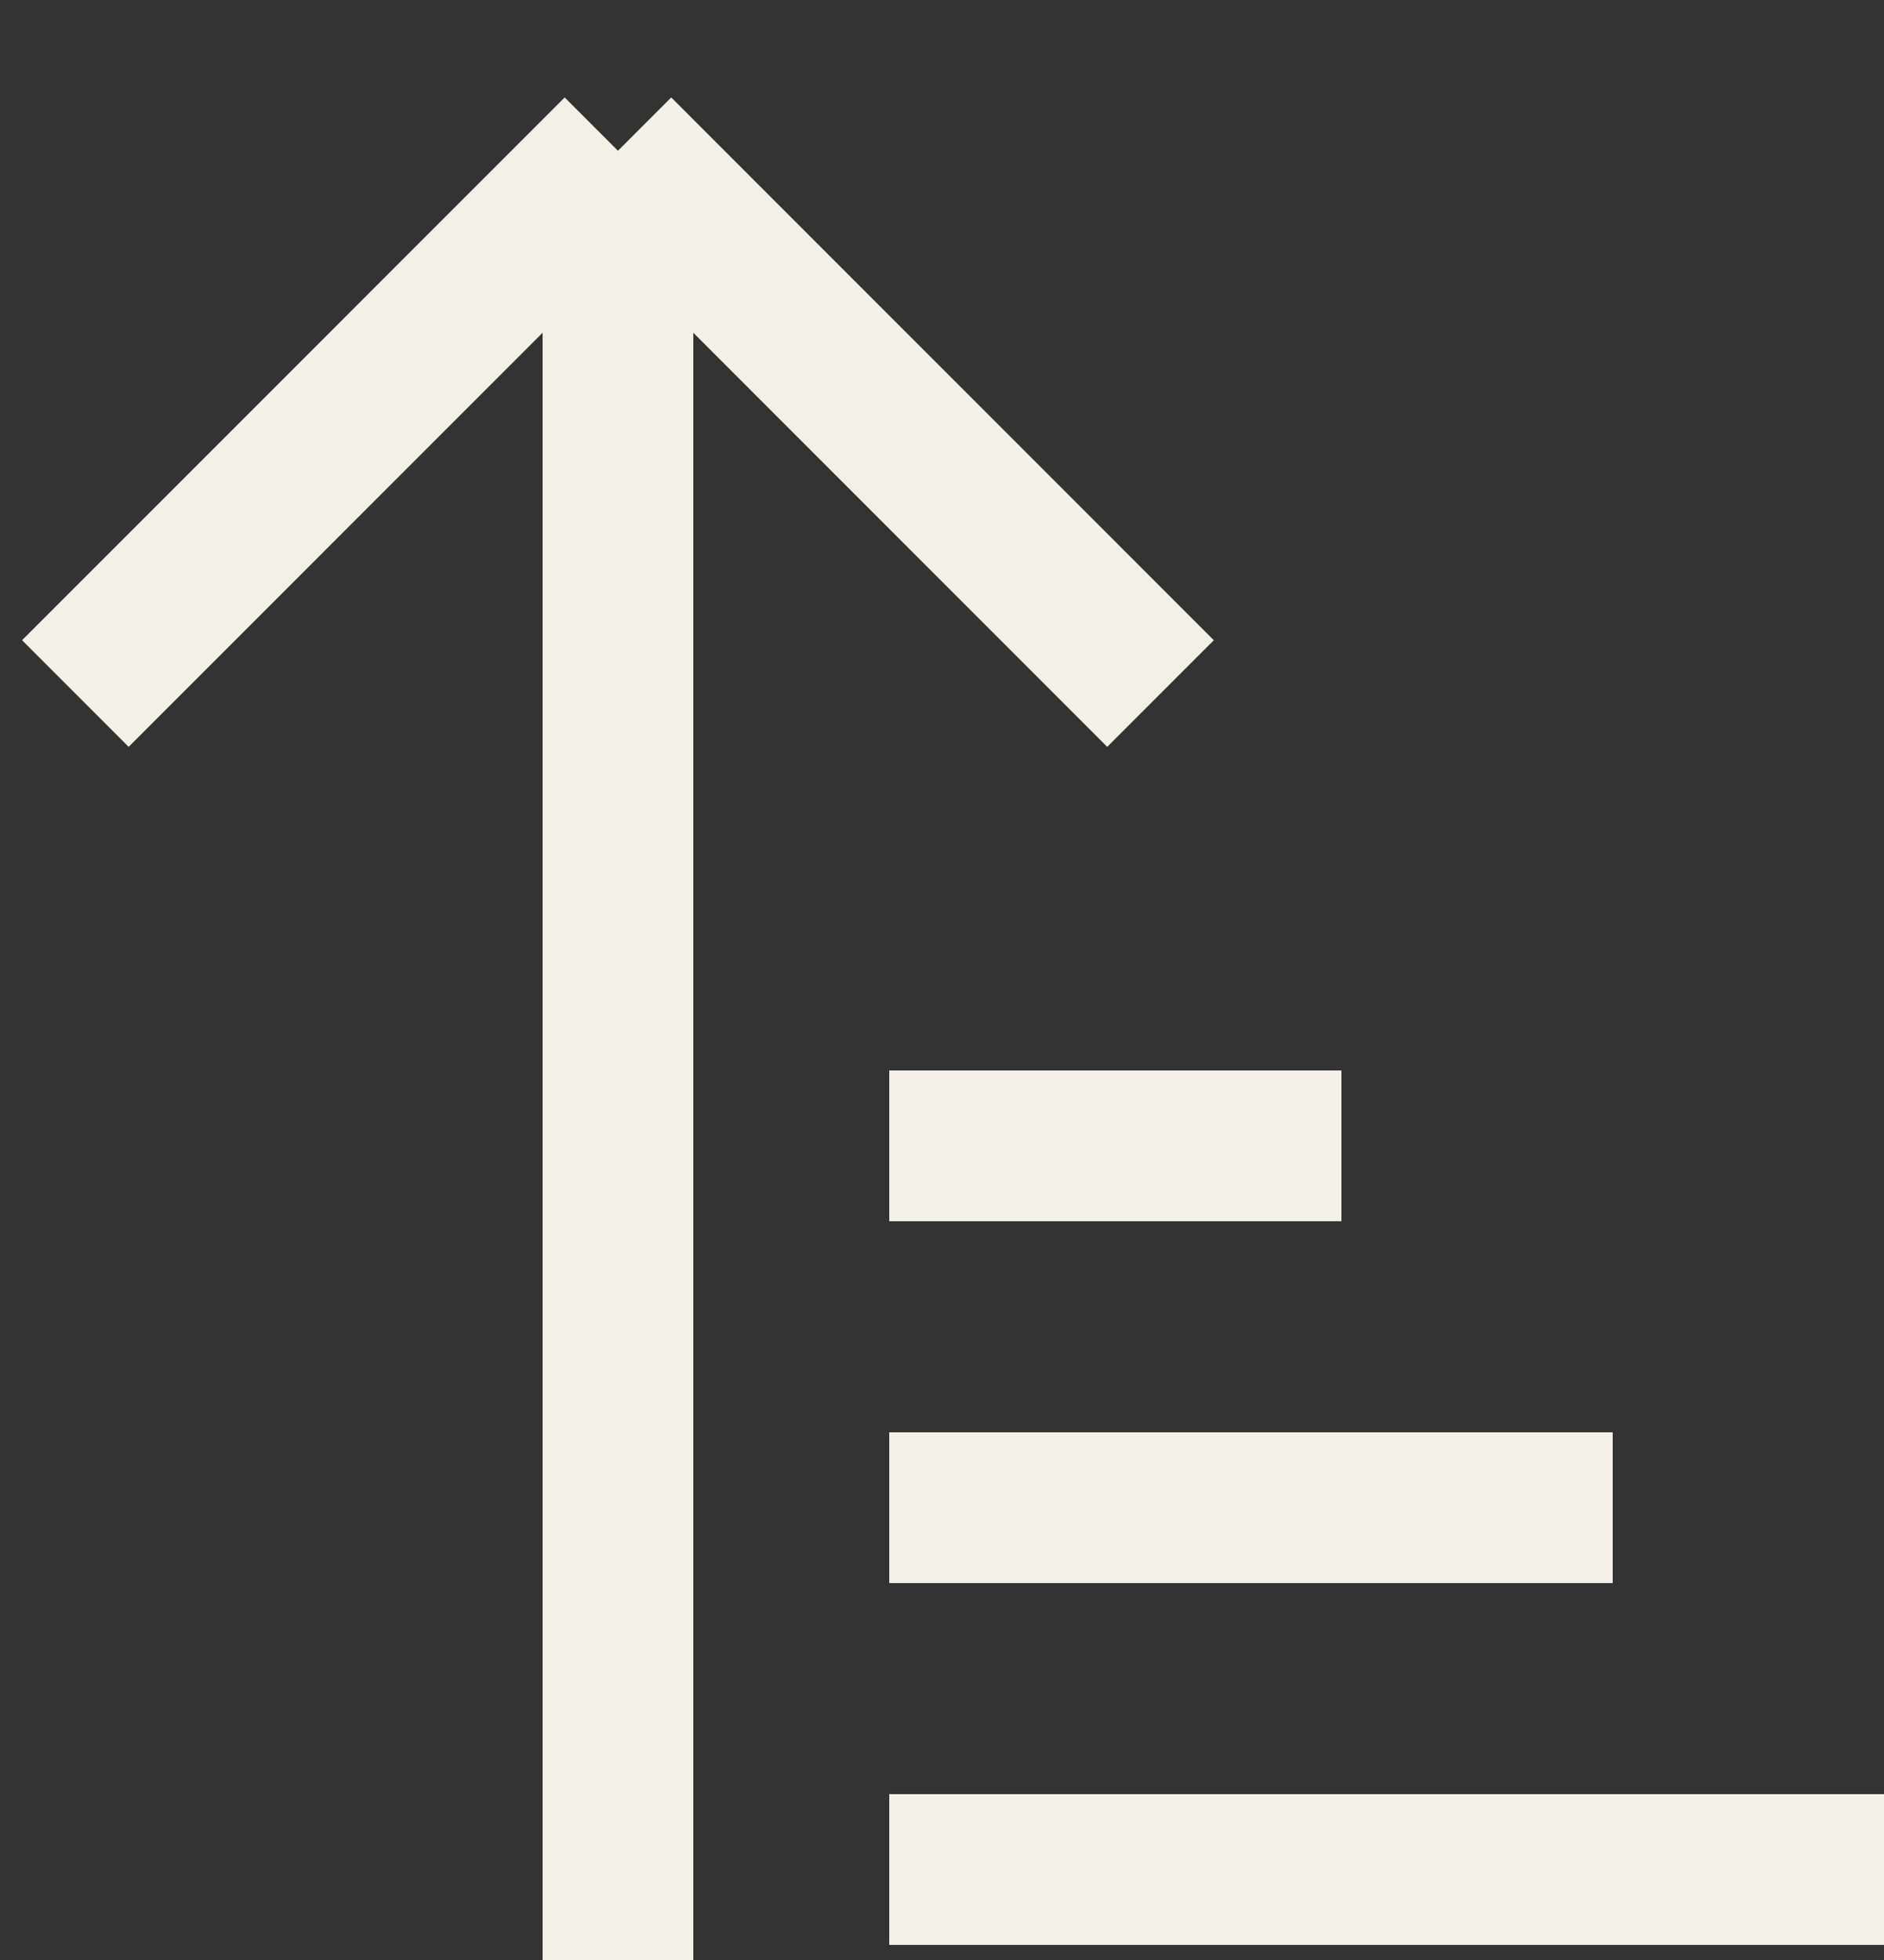 <svg width="25" height="26" viewBox="0 0 25 26" fill="none" xmlns="http://www.w3.org/2000/svg">
<rect x="0" y="0" width="25" height="26" fill="#333333" stroke="none"/>
<path d="M1 9.2L8.2 2M8.2 2L15.4 9.2M8.2 2V26M11.8 24.8H25M11.8 20H21.4M11.8 15.2H17.8" stroke="#F4F0E7" stroke-width="2"/>
</svg>
